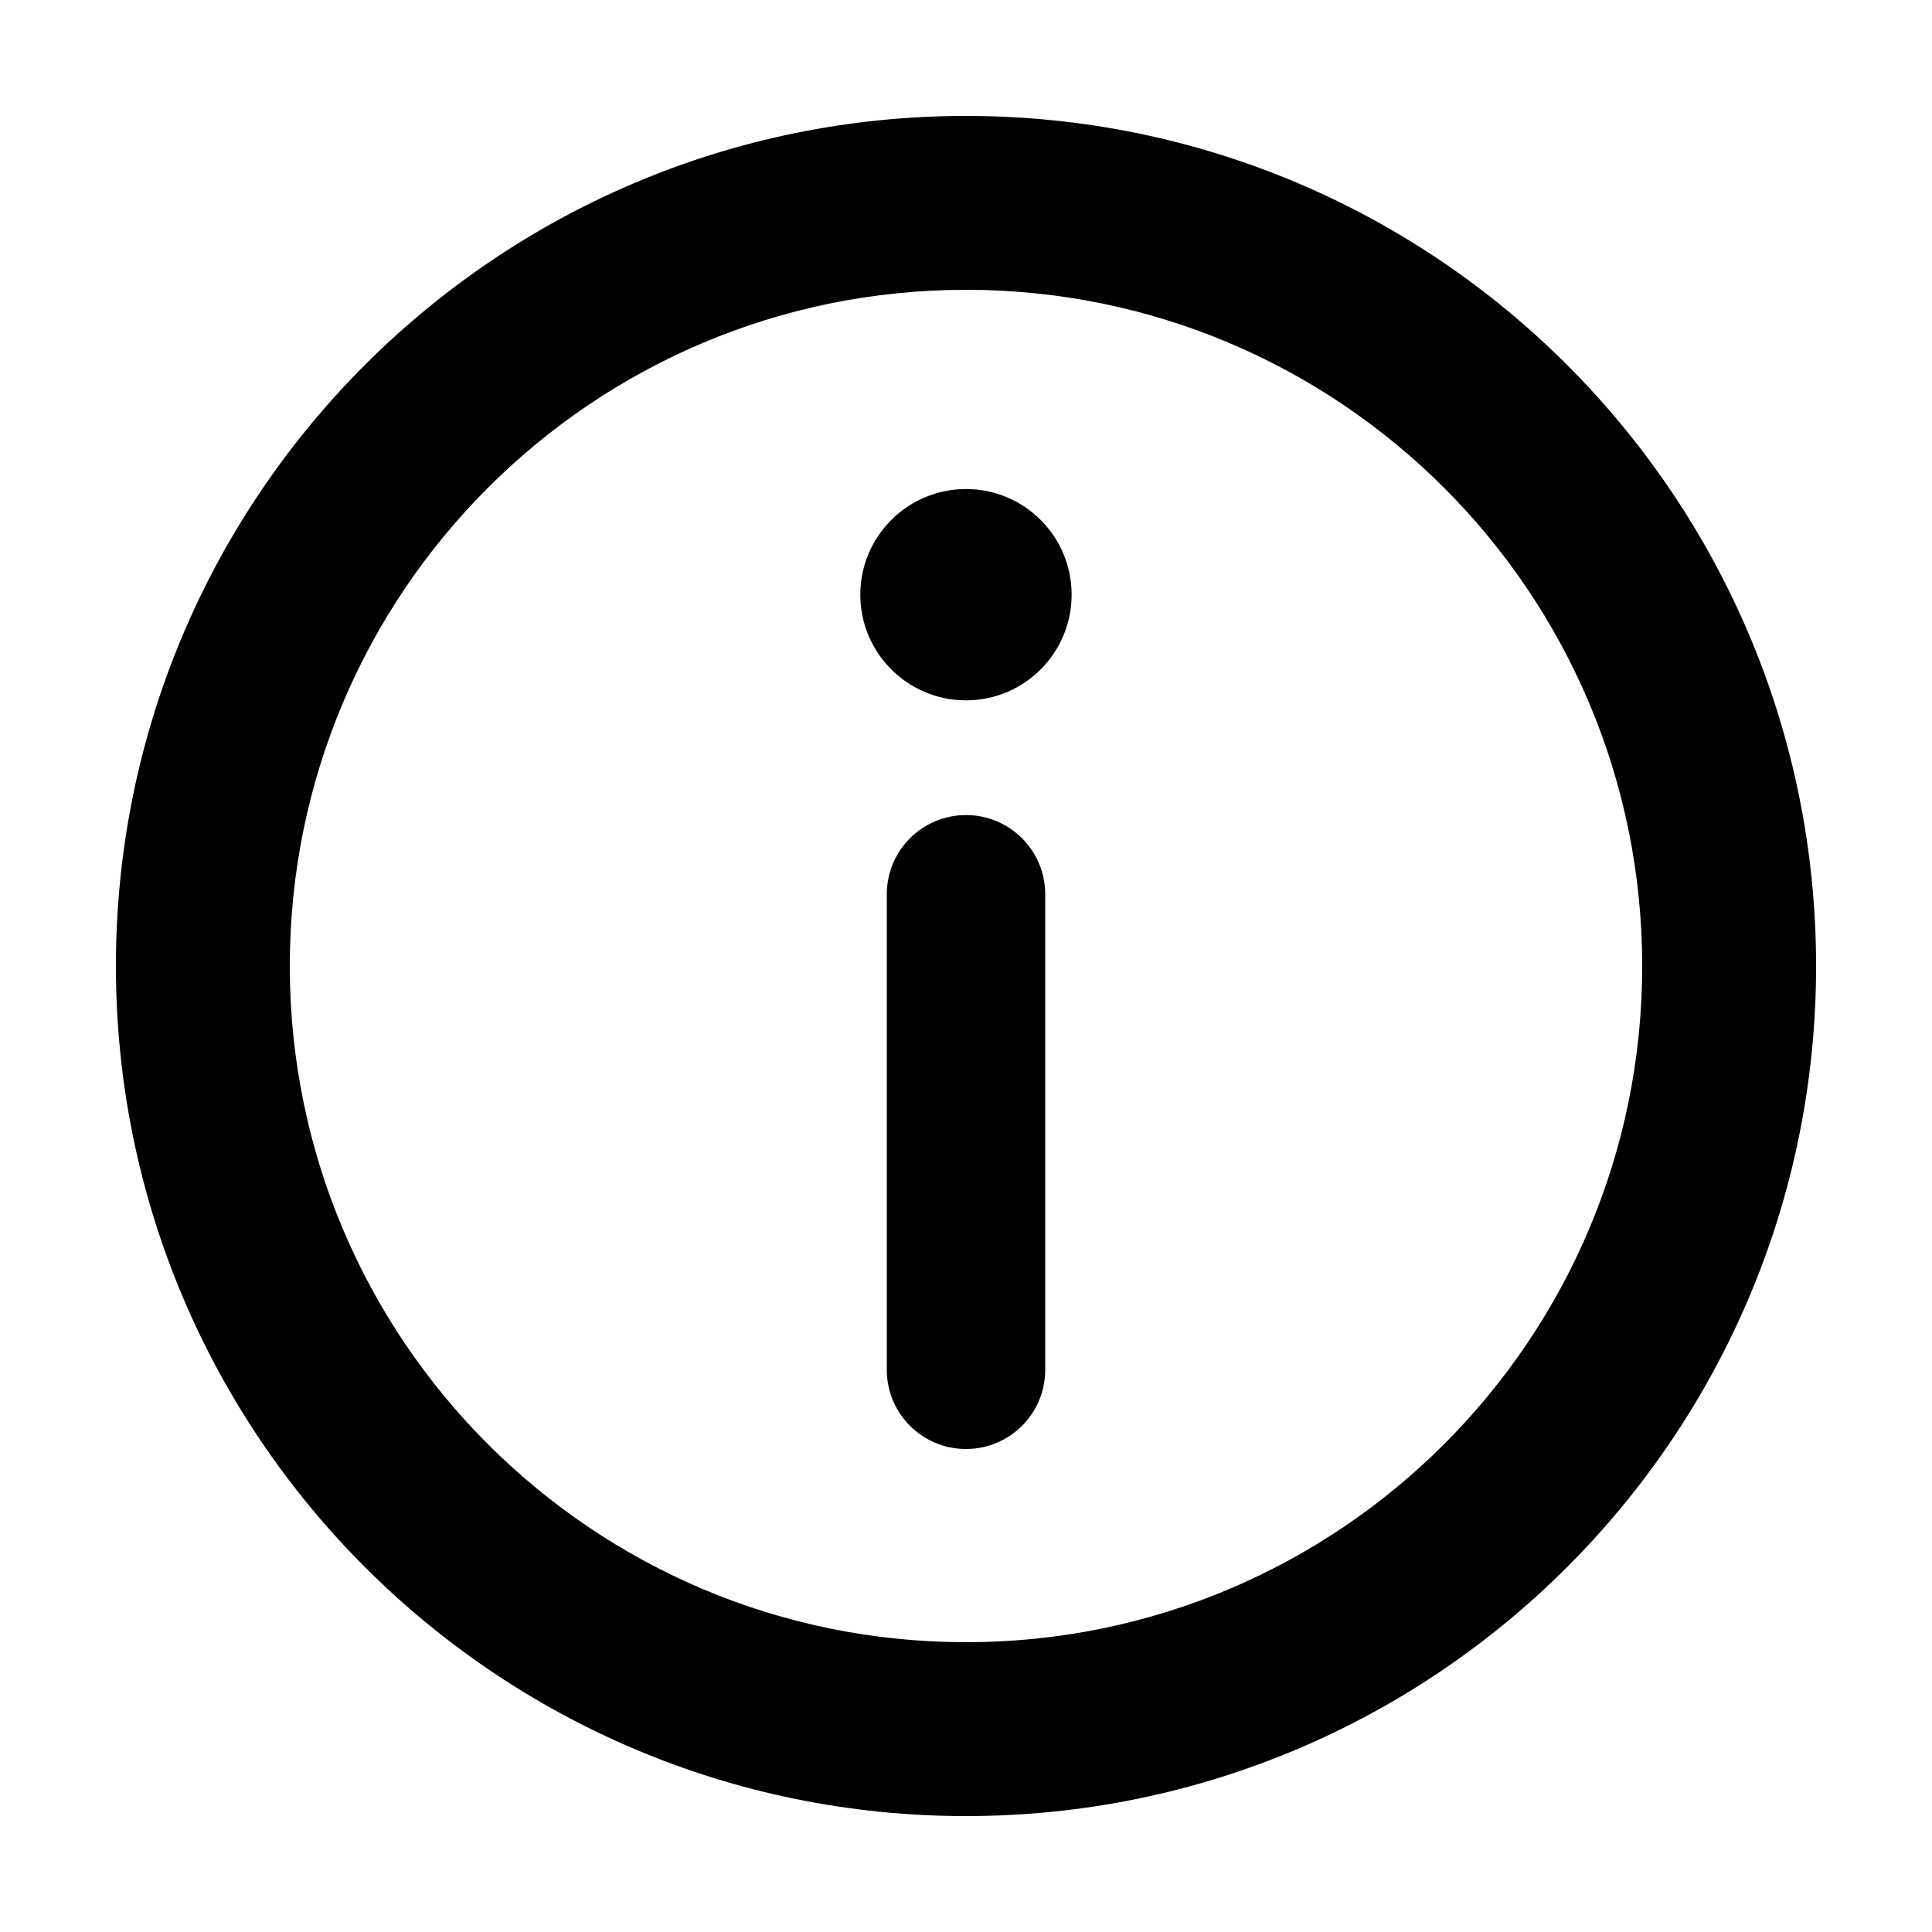 <svg width="24" height="24" viewBox="0 0 24 24" xmlns="http://www.w3.org/2000/svg">
<path fill-rule="evenodd" clip-rule="evenodd" d="M12 18C11.456 18 11.016 17.559 11.016 17.016V11.109C11.016 10.566 11.456 10.125 12 10.125C12.544 10.125 12.984 10.566 12.984 11.109V17.016C12.984 17.559 12.544 18 12 18ZM12 6.075C11.275 6.075 10.687 6.663 10.687 7.387C10.687 8.112 11.275 8.7 12 8.7C12.725 8.7 13.312 8.112 13.312 7.387C13.312 6.663 12.725 6.075 12 6.075Z"/>
<path fill-rule="evenodd" clip-rule="evenodd" d="M22.56 12C22.56 17.832 17.832 22.56 12 22.56C6.168 22.56 1.44 17.832 1.44 12C1.44 6.168 6.168 1.44 12 1.44C17.832 1.44 22.56 6.168 22.56 12ZM12 20.4C16.639 20.4 20.4 16.639 20.4 12C20.4 7.361 16.639 3.6 12 3.6C7.361 3.6 3.6 7.361 3.6 12C3.6 16.639 7.361 20.4 12 20.4Z"/>
</svg>
